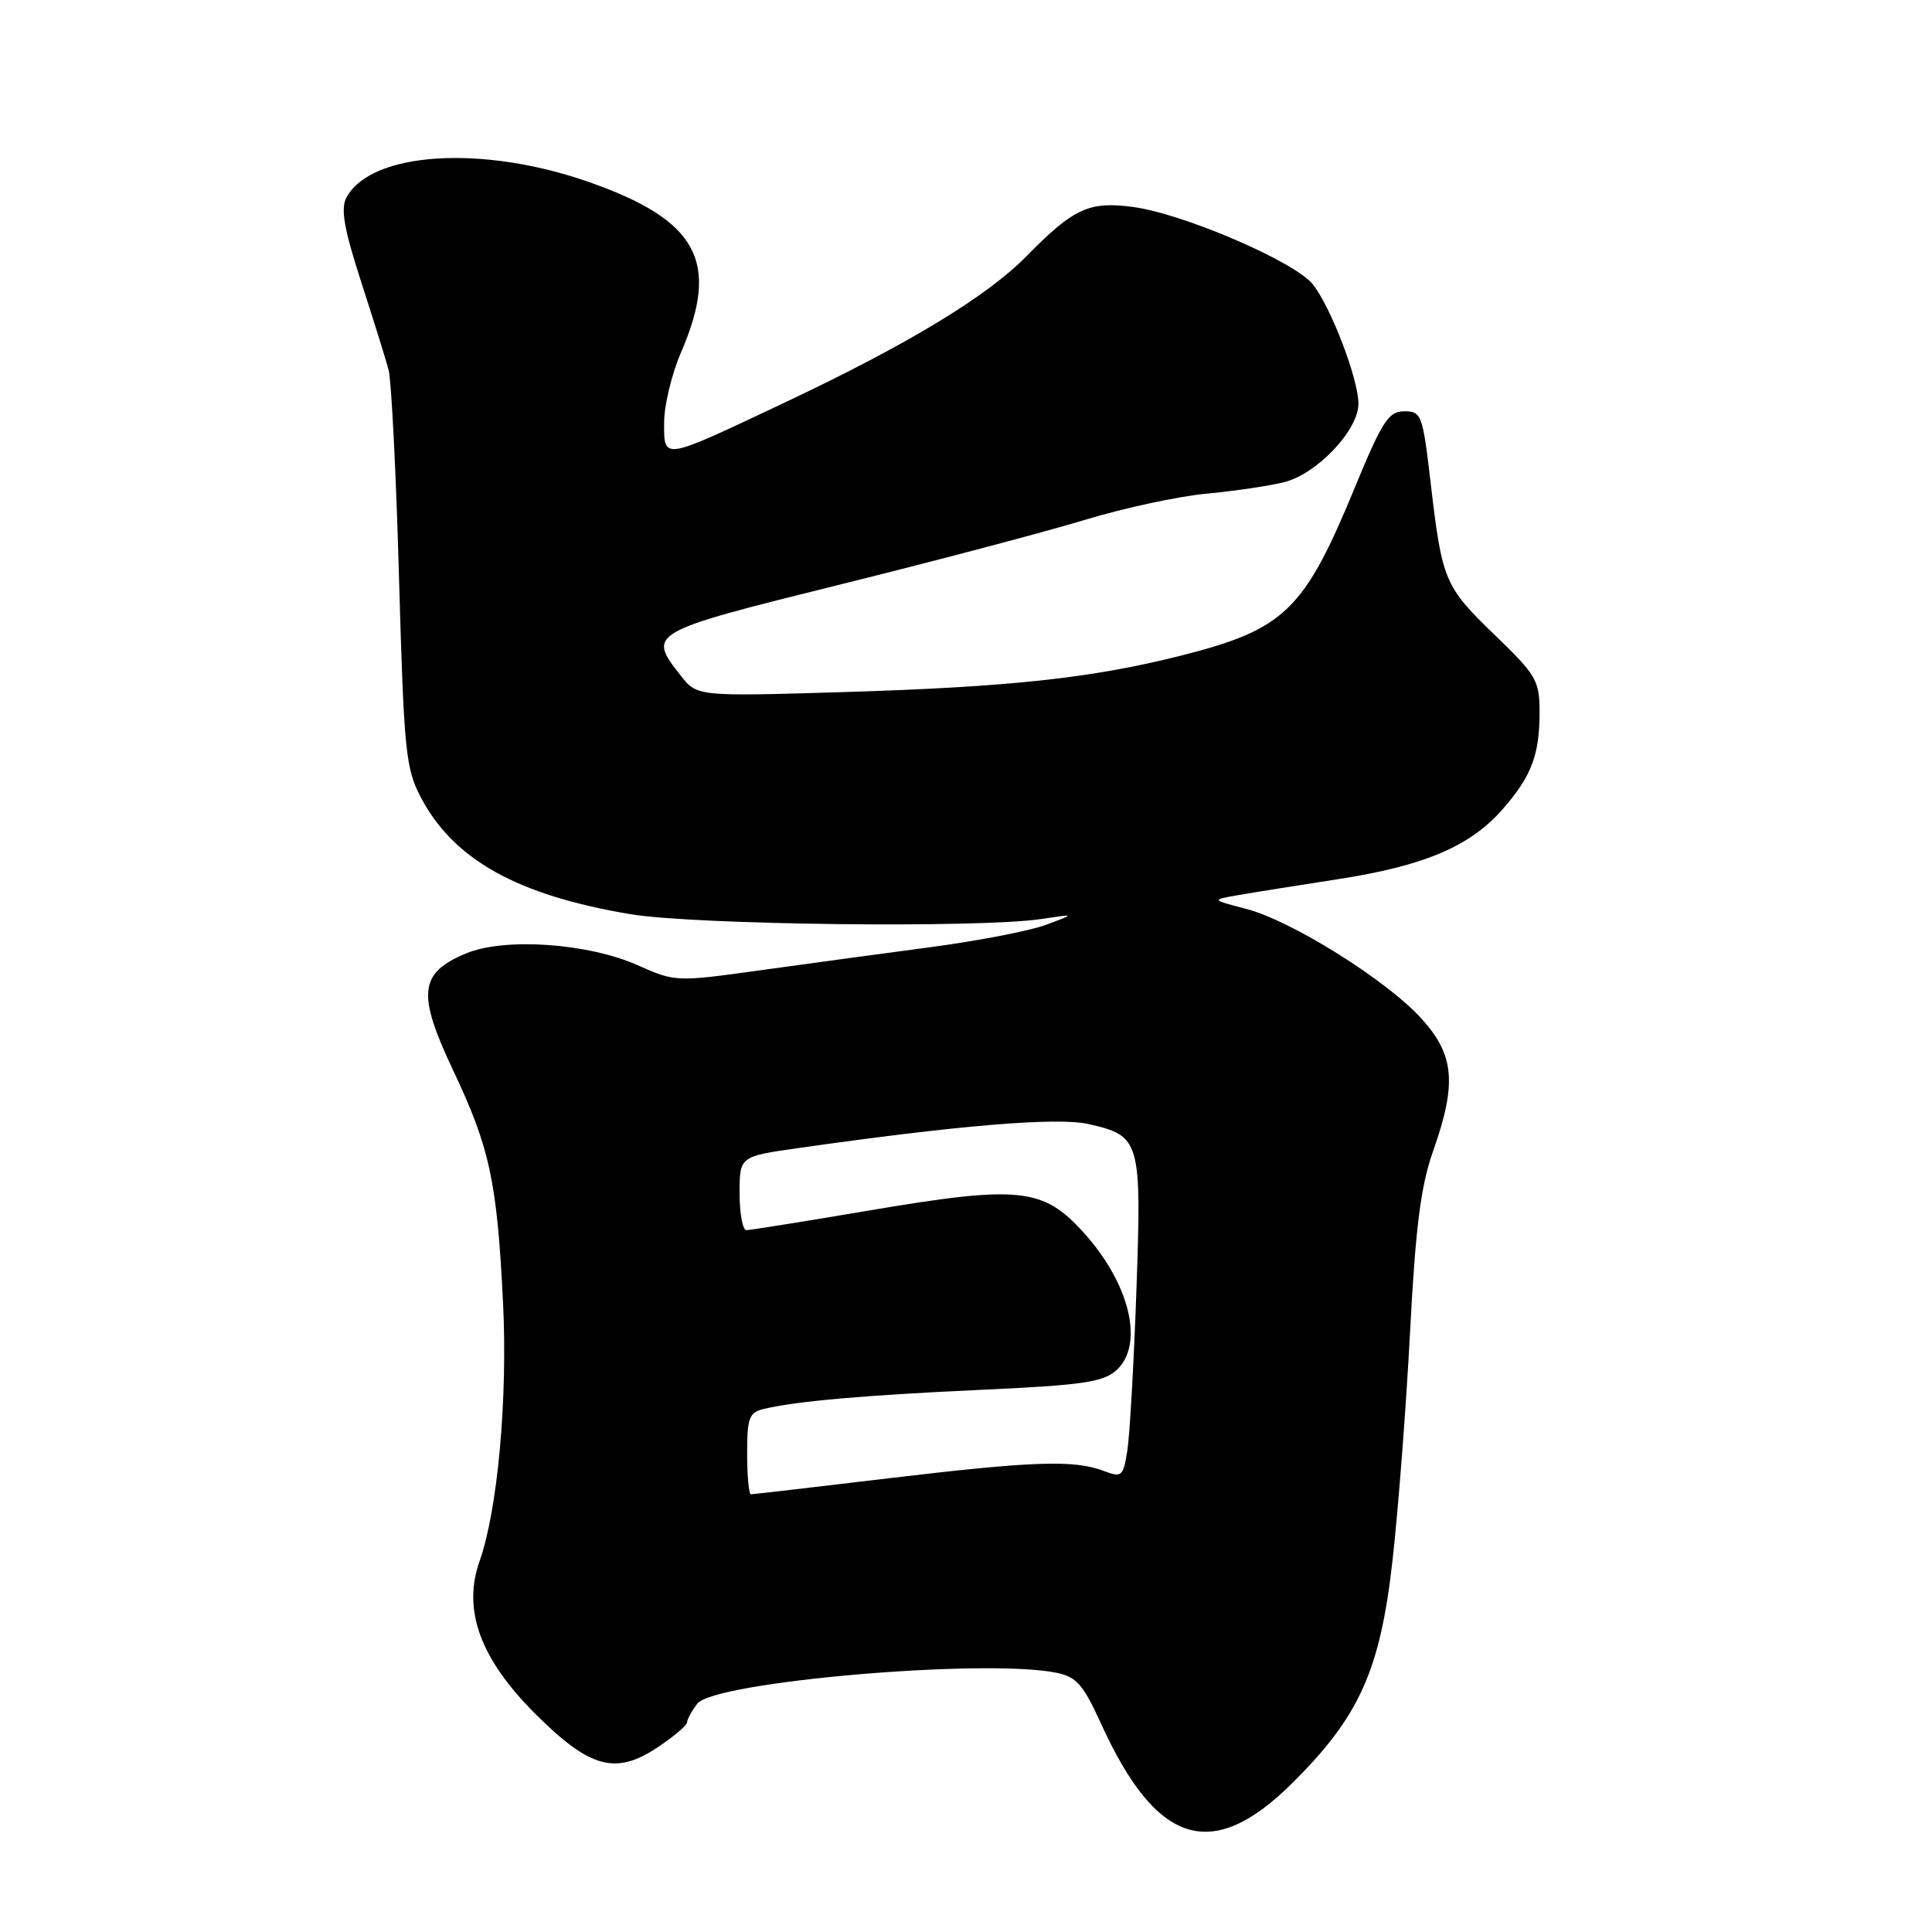 <?xml version="1.0" encoding="UTF-8" standalone="no"?>
<!DOCTYPE svg PUBLIC "-//W3C//DTD SVG 1.1//EN" "http://www.w3.org/Graphics/SVG/1.1/DTD/svg11.dtd" >
<svg xmlns="http://www.w3.org/2000/svg" xmlns:xlink="http://www.w3.org/1999/xlink" version="1.1" viewBox="0 0 256 256">
 <g >
 <path fill="currentColor"
d=" M 171.14 236.36 C 180.12 227.48 182.88 221.37 184.52 206.72 C 185.28 200.00 186.32 186.40 186.84 176.50 C 187.57 162.53 188.26 157.16 189.89 152.53 C 193.05 143.59 192.73 139.81 188.38 135.00 C 183.79 129.91 171.12 121.98 165.11 120.43 C 160.50 119.23 160.50 119.23 164.00 118.62 C 165.93 118.28 171.90 117.33 177.27 116.50 C 188.68 114.74 194.77 112.16 199.06 107.28 C 202.92 102.88 204.00 100.06 204.00 94.37 C 204.00 90.18 203.58 89.46 198.11 84.18 C 191.40 77.72 191.09 76.98 189.57 64.00 C 188.52 54.96 188.35 54.50 186.08 54.50 C 183.99 54.50 183.16 55.78 179.53 64.58 C 172.80 80.91 170.24 83.39 156.50 86.87 C 144.72 89.85 133.81 91.03 111.94 91.70 C 92.37 92.29 92.37 92.29 90.19 89.51 C 85.74 83.86 85.91 83.76 111.25 77.47 C 124.04 74.30 138.68 70.43 143.80 68.87 C 148.91 67.32 156.11 65.77 159.80 65.42 C 163.48 65.08 168.15 64.39 170.16 63.89 C 174.51 62.80 180.00 57.00 180.00 53.50 C 180.00 50.24 176.38 40.76 173.97 37.69 C 171.60 34.68 156.80 28.31 150.11 27.42 C 144.30 26.65 142.25 27.60 136.04 33.92 C 130.80 39.28 120.29 45.64 103.98 53.34 C 87.60 61.08 88.00 61.02 88.00 56.00 C 88.00 53.73 89.01 49.54 90.24 46.69 C 95.45 34.65 92.46 29.16 77.95 24.09 C 63.84 19.16 49.15 20.12 45.90 26.18 C 45.12 27.65 45.58 30.32 47.84 37.30 C 49.48 42.36 51.12 47.62 51.49 49.00 C 51.86 50.38 52.49 62.75 52.87 76.50 C 53.52 99.51 53.75 101.83 55.76 105.65 C 60.11 113.92 68.52 118.61 83.51 121.13 C 91.98 122.56 129.91 123.00 138.00 121.77 C 142.50 121.09 142.50 121.09 138.61 122.54 C 136.47 123.34 129.50 124.69 123.11 125.53 C 116.72 126.38 106.55 127.76 100.50 128.60 C 89.65 130.11 89.43 130.10 84.50 127.90 C 77.89 124.96 66.85 124.20 61.74 126.34 C 55.53 128.93 55.23 131.66 60.06 141.86 C 64.90 152.10 65.86 156.55 66.65 172.50 C 67.29 185.30 65.95 200.05 63.54 206.88 C 61.27 213.32 63.62 219.78 70.88 227.04 C 78.12 234.28 81.53 235.24 87.06 231.58 C 89.23 230.14 91.01 228.64 91.03 228.24 C 91.05 227.83 91.66 226.71 92.39 225.75 C 94.60 222.84 130.42 219.73 139.93 221.64 C 142.64 222.18 143.51 223.17 145.89 228.39 C 153.23 244.51 160.57 246.82 171.14 236.36 Z  M 99.00 192.61 C 99.00 187.84 99.26 187.15 101.25 186.68 C 105.57 185.66 114.62 184.86 130.18 184.15 C 143.46 183.54 146.18 183.14 147.93 181.56 C 151.66 178.18 149.73 170.10 143.56 163.29 C 138.19 157.36 135.02 157.04 115.15 160.40 C 106.71 161.83 99.40 163.00 98.90 163.00 C 98.41 163.00 98.00 160.80 98.00 158.12 C 98.00 153.23 98.00 153.23 105.75 152.13 C 126.98 149.10 140.10 148.01 144.21 148.94 C 151.11 150.49 151.28 151.09 150.58 171.00 C 150.24 180.62 149.70 190.16 149.38 192.19 C 148.83 195.65 148.64 195.82 146.26 194.91 C 142.32 193.41 136.91 193.60 117.75 195.88 C 107.99 197.05 99.78 198.00 99.50 198.00 C 99.23 198.00 99.00 195.57 99.00 192.61 Z "/>
</g>
</svg>